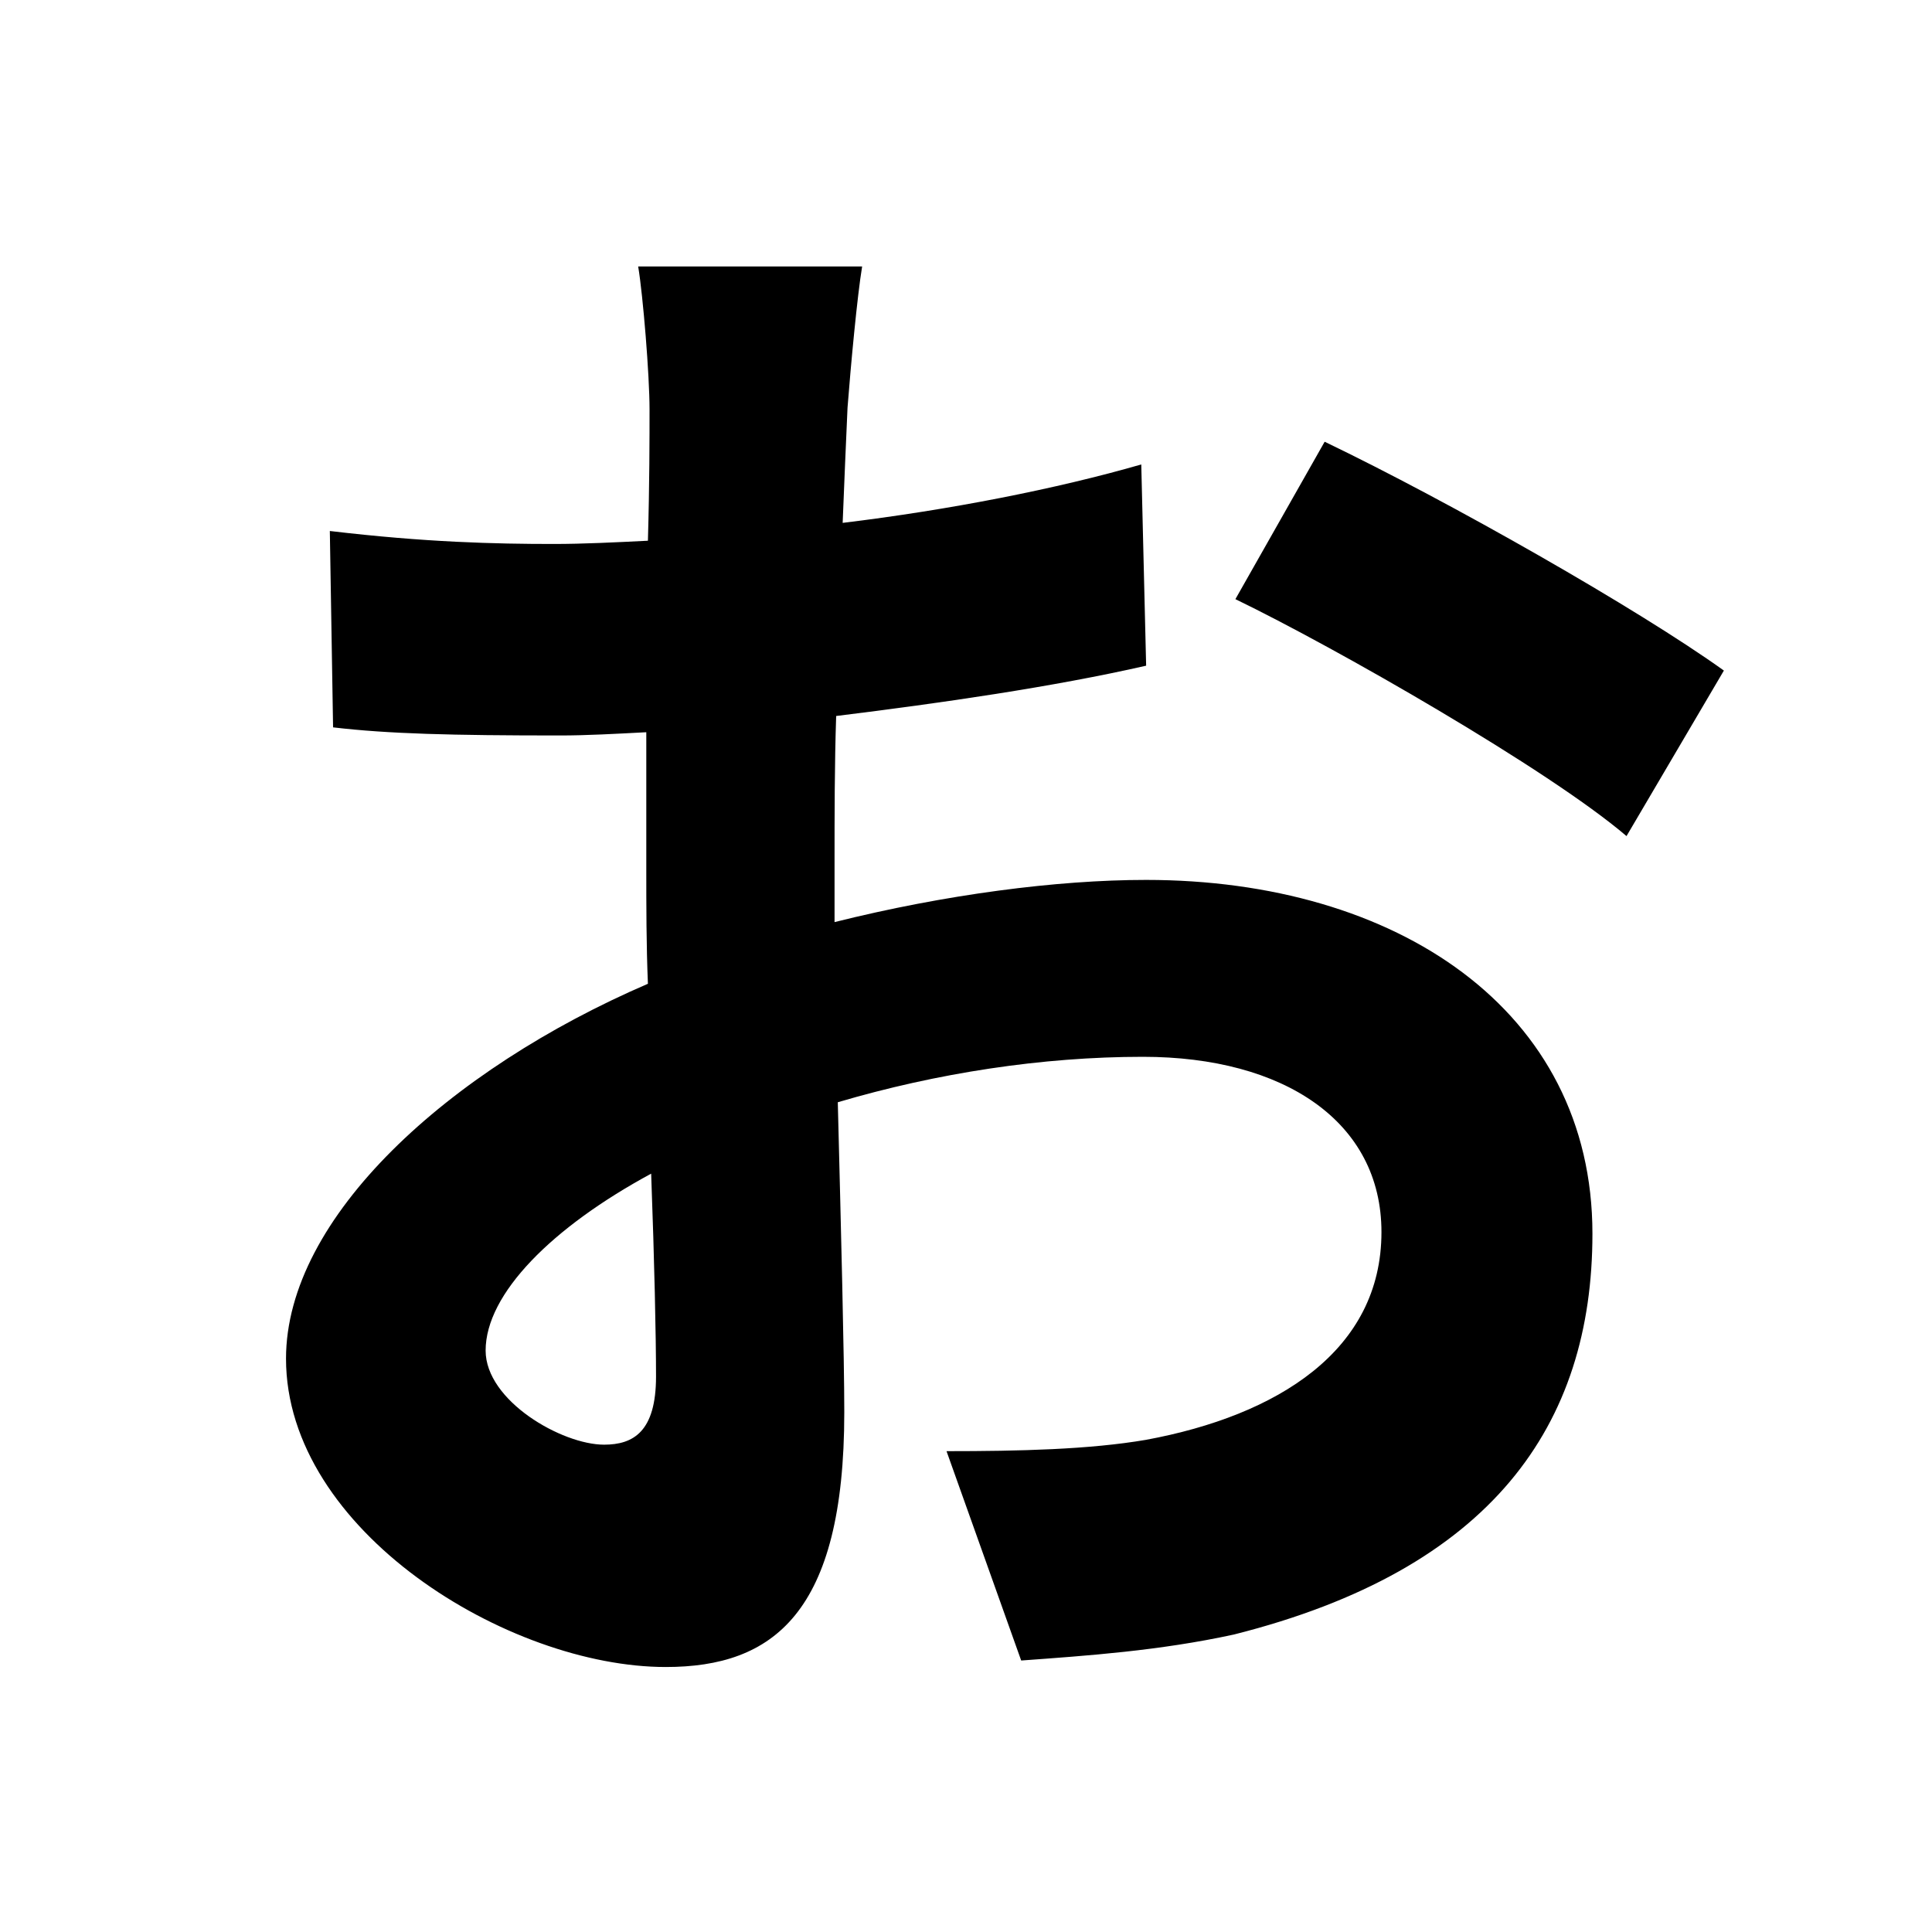 <svg width="100" height="100" viewBox="0 0 100 100" fill="none" xmlns="http://www.w3.org/2000/svg">
<path d="M44.624 13.792H33.032C33.284 15.304 33.62 19.42 33.62 21.184C33.62 22.612 33.62 25.048 33.536 27.988C31.856 28.072 30.176 28.156 28.664 28.156C25.64 28.156 22.028 28.072 17.072 27.484L17.24 37.648C20.096 37.984 23.372 38.068 29 38.068C30.344 38.068 31.856 37.984 33.452 37.9C33.452 40.252 33.452 42.604 33.452 44.956C33.452 46.888 33.452 48.904 33.536 50.92C23.204 55.372 14.804 63.016 14.804 70.324C14.804 79.228 26.312 86.284 34.46 86.284C40.004 86.284 43.7 83.512 43.7 73.096C43.7 70.24 43.532 63.688 43.364 57.052C48.488 55.54 53.948 54.7 59.156 54.7C66.464 54.7 71.504 58.06 71.504 63.772C71.504 69.904 66.128 73.264 59.324 74.524C56.384 75.028 52.772 75.112 48.992 75.112L52.856 85.948C56.3 85.696 59.996 85.444 63.86 84.604C77.216 81.244 82.424 73.768 82.424 63.856C82.424 52.264 72.26 45.544 59.324 45.544C54.704 45.544 48.908 46.3 43.196 47.728C43.196 46.636 43.196 45.628 43.196 44.62C43.196 42.184 43.196 39.58 43.28 37.06C48.74 36.388 54.536 35.548 59.324 34.456L59.072 24.04C54.704 25.3 49.16 26.392 43.616 27.064C43.7 24.964 43.784 22.948 43.868 21.1C44.036 18.916 44.372 15.304 44.624 13.792ZM68.564 22.864L63.944 31.012C69.152 33.532 80.156 39.832 84.188 43.276L89.228 34.708C84.776 31.516 75.032 25.972 68.564 22.864ZM25.136 69.904C25.136 66.964 28.58 63.52 33.704 60.748C33.872 65.284 33.956 69.148 33.956 71.248C33.956 74.104 32.78 74.776 31.268 74.776C29.084 74.776 25.136 72.508 25.136 69.904Z" fill="black"/>
</svg>
